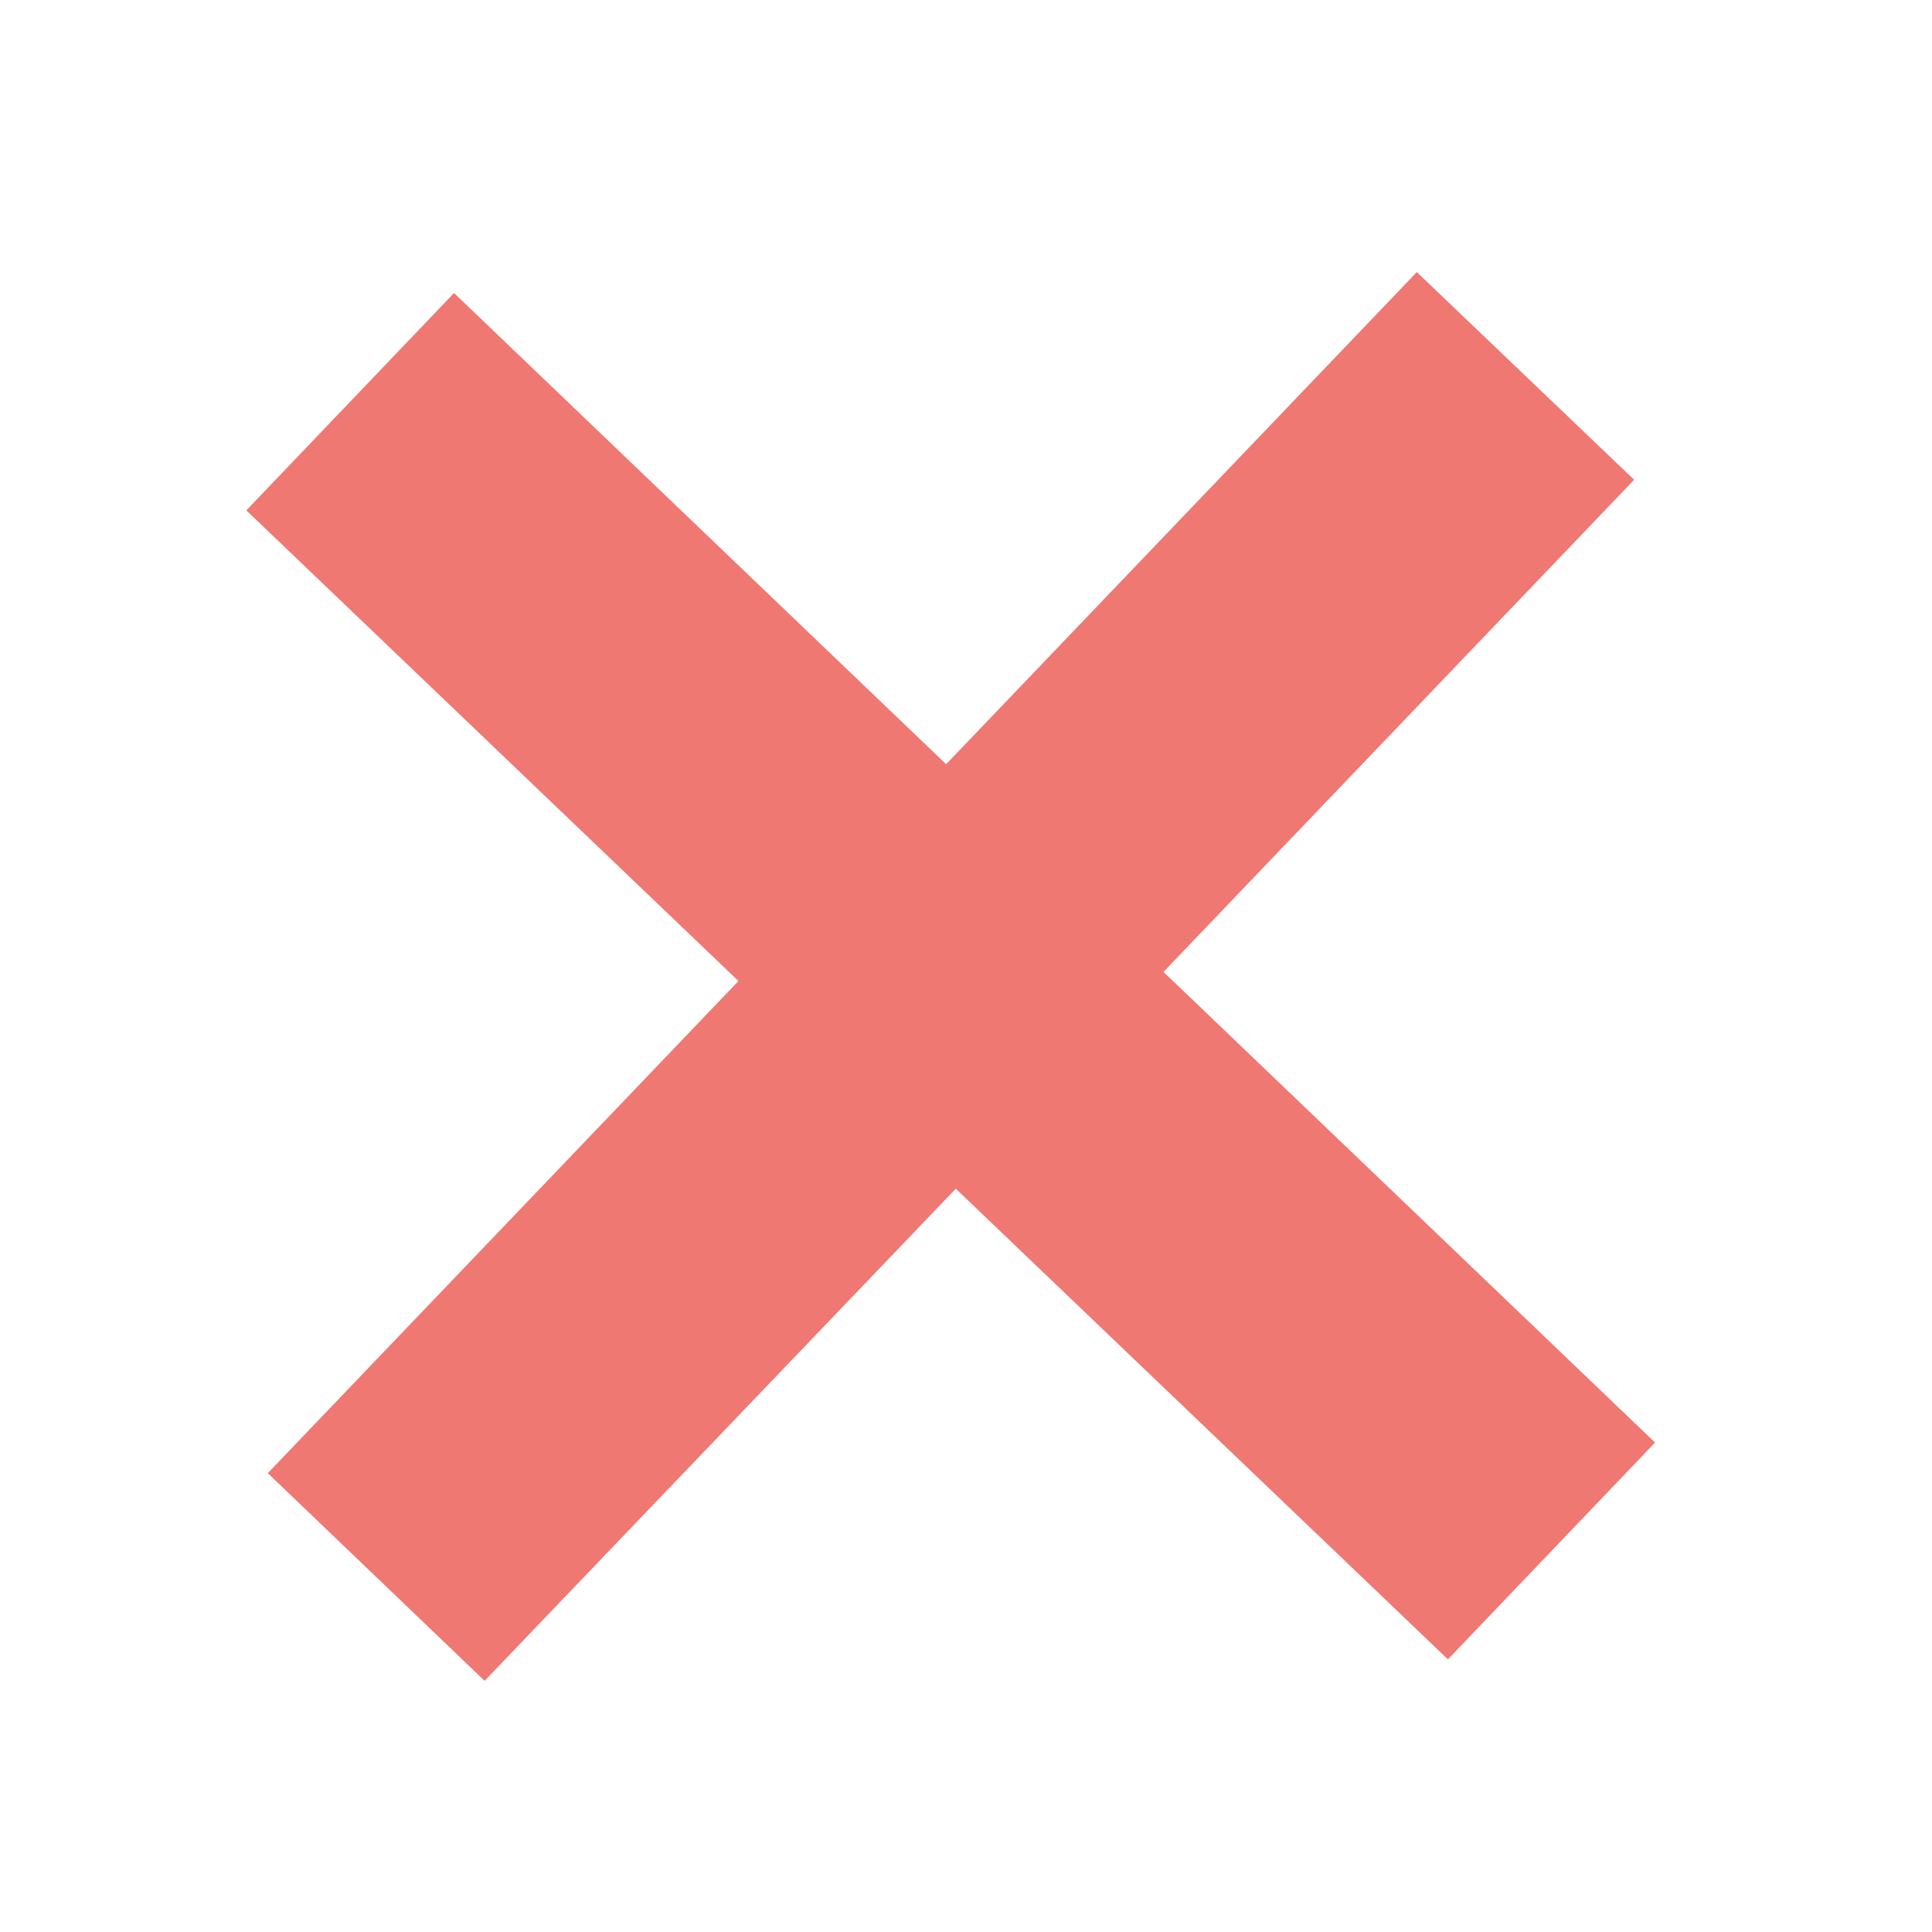 <svg id="Ebene_1" data-name="Ebene 1" xmlns="http://www.w3.org/2000/svg" viewBox="0 0 36 36"><path fill="#ef7873" d="M30.84 26.88l-9.16-8.77 8.77-9.17-4.05-3.87-8.77 9.17-9.17-8.78-3.87 4.05 9.17 8.77-8.77 9.17 4.04 3.87 8.78-9.17 9.17 8.77 3.86-4.04z"/></svg>